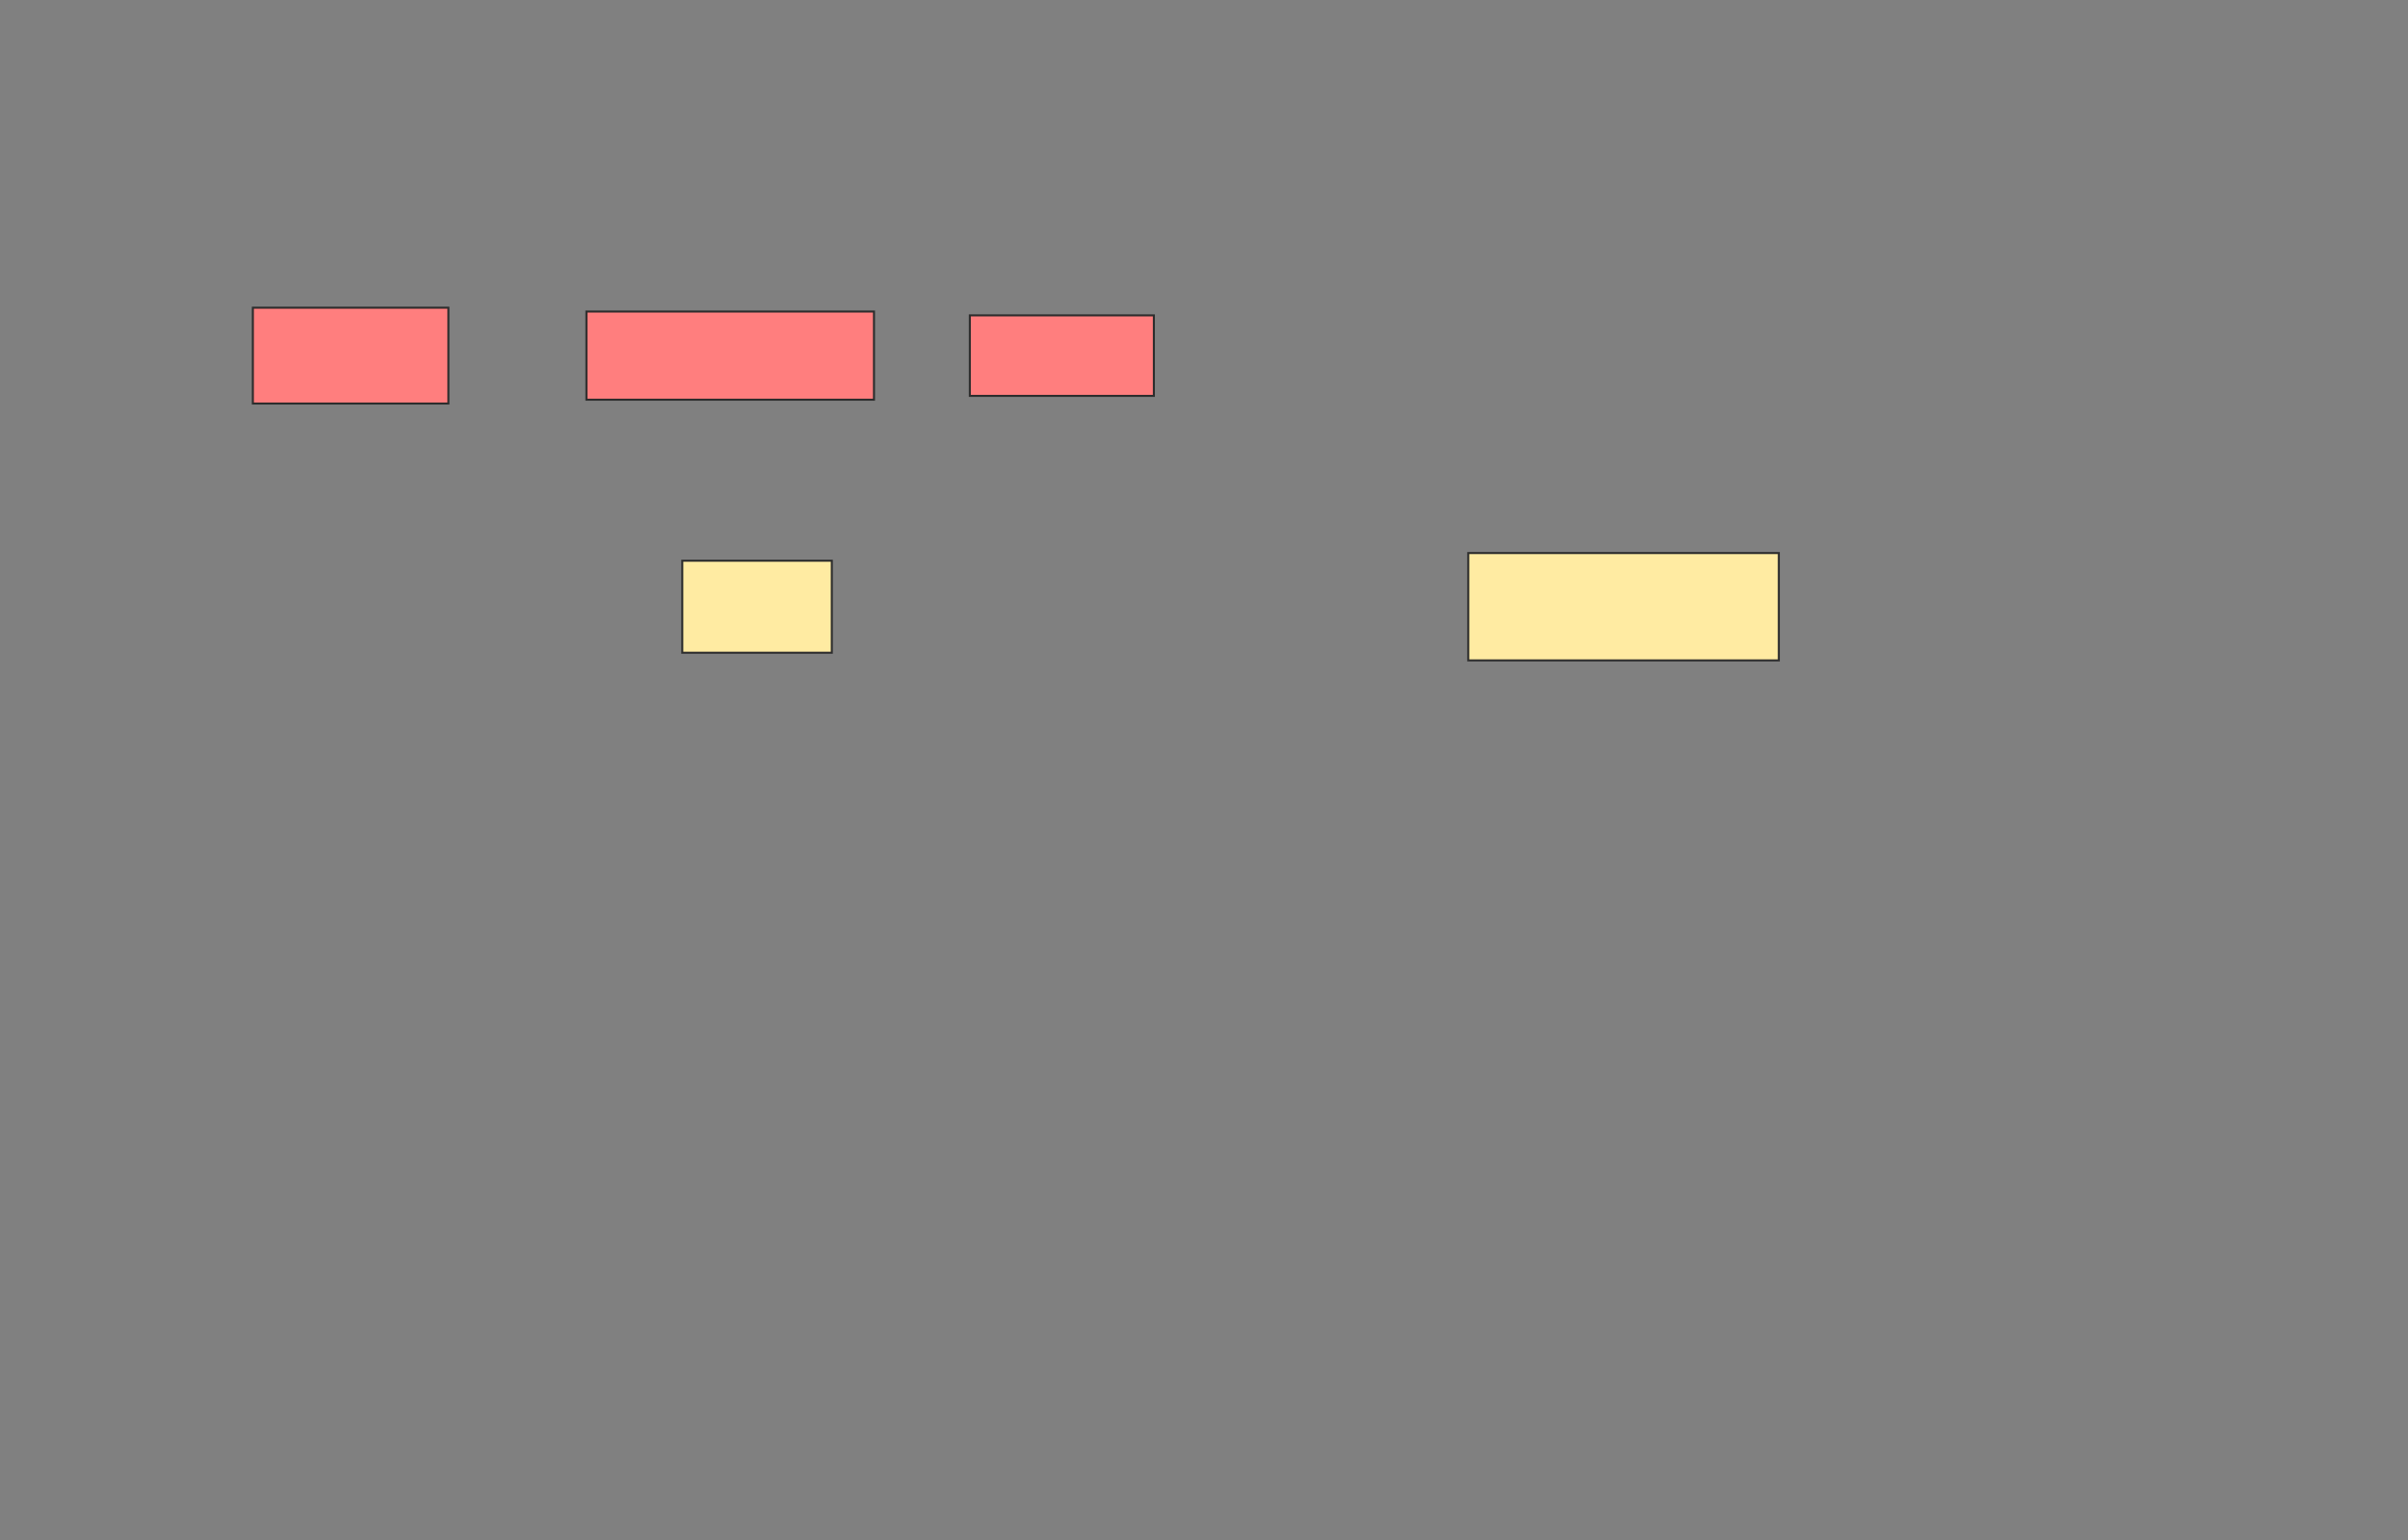 <svg height="758" width="1185" xmlns="http://www.w3.org/2000/svg"><rect width="100%" height="100%" fill="#808080" stroke="none"/><g stroke="#2d2d2d"><g fill="#ff7e7e"><path d="m124.434 151.434h96.226v47.17h-96.226z"/><path d="m288.585 153.321h141.509v43.396h-141.509z"/><path d="m477.264 155.208h90.566v39.623h-90.566z"/></g><path d="m335.755 275.962h73.585v45.283h-73.585z" fill="#ffeba2"/><path d="m722.547 272.189h152.83v52.83h-152.83z" fill="#ffeba2"/></g></svg>